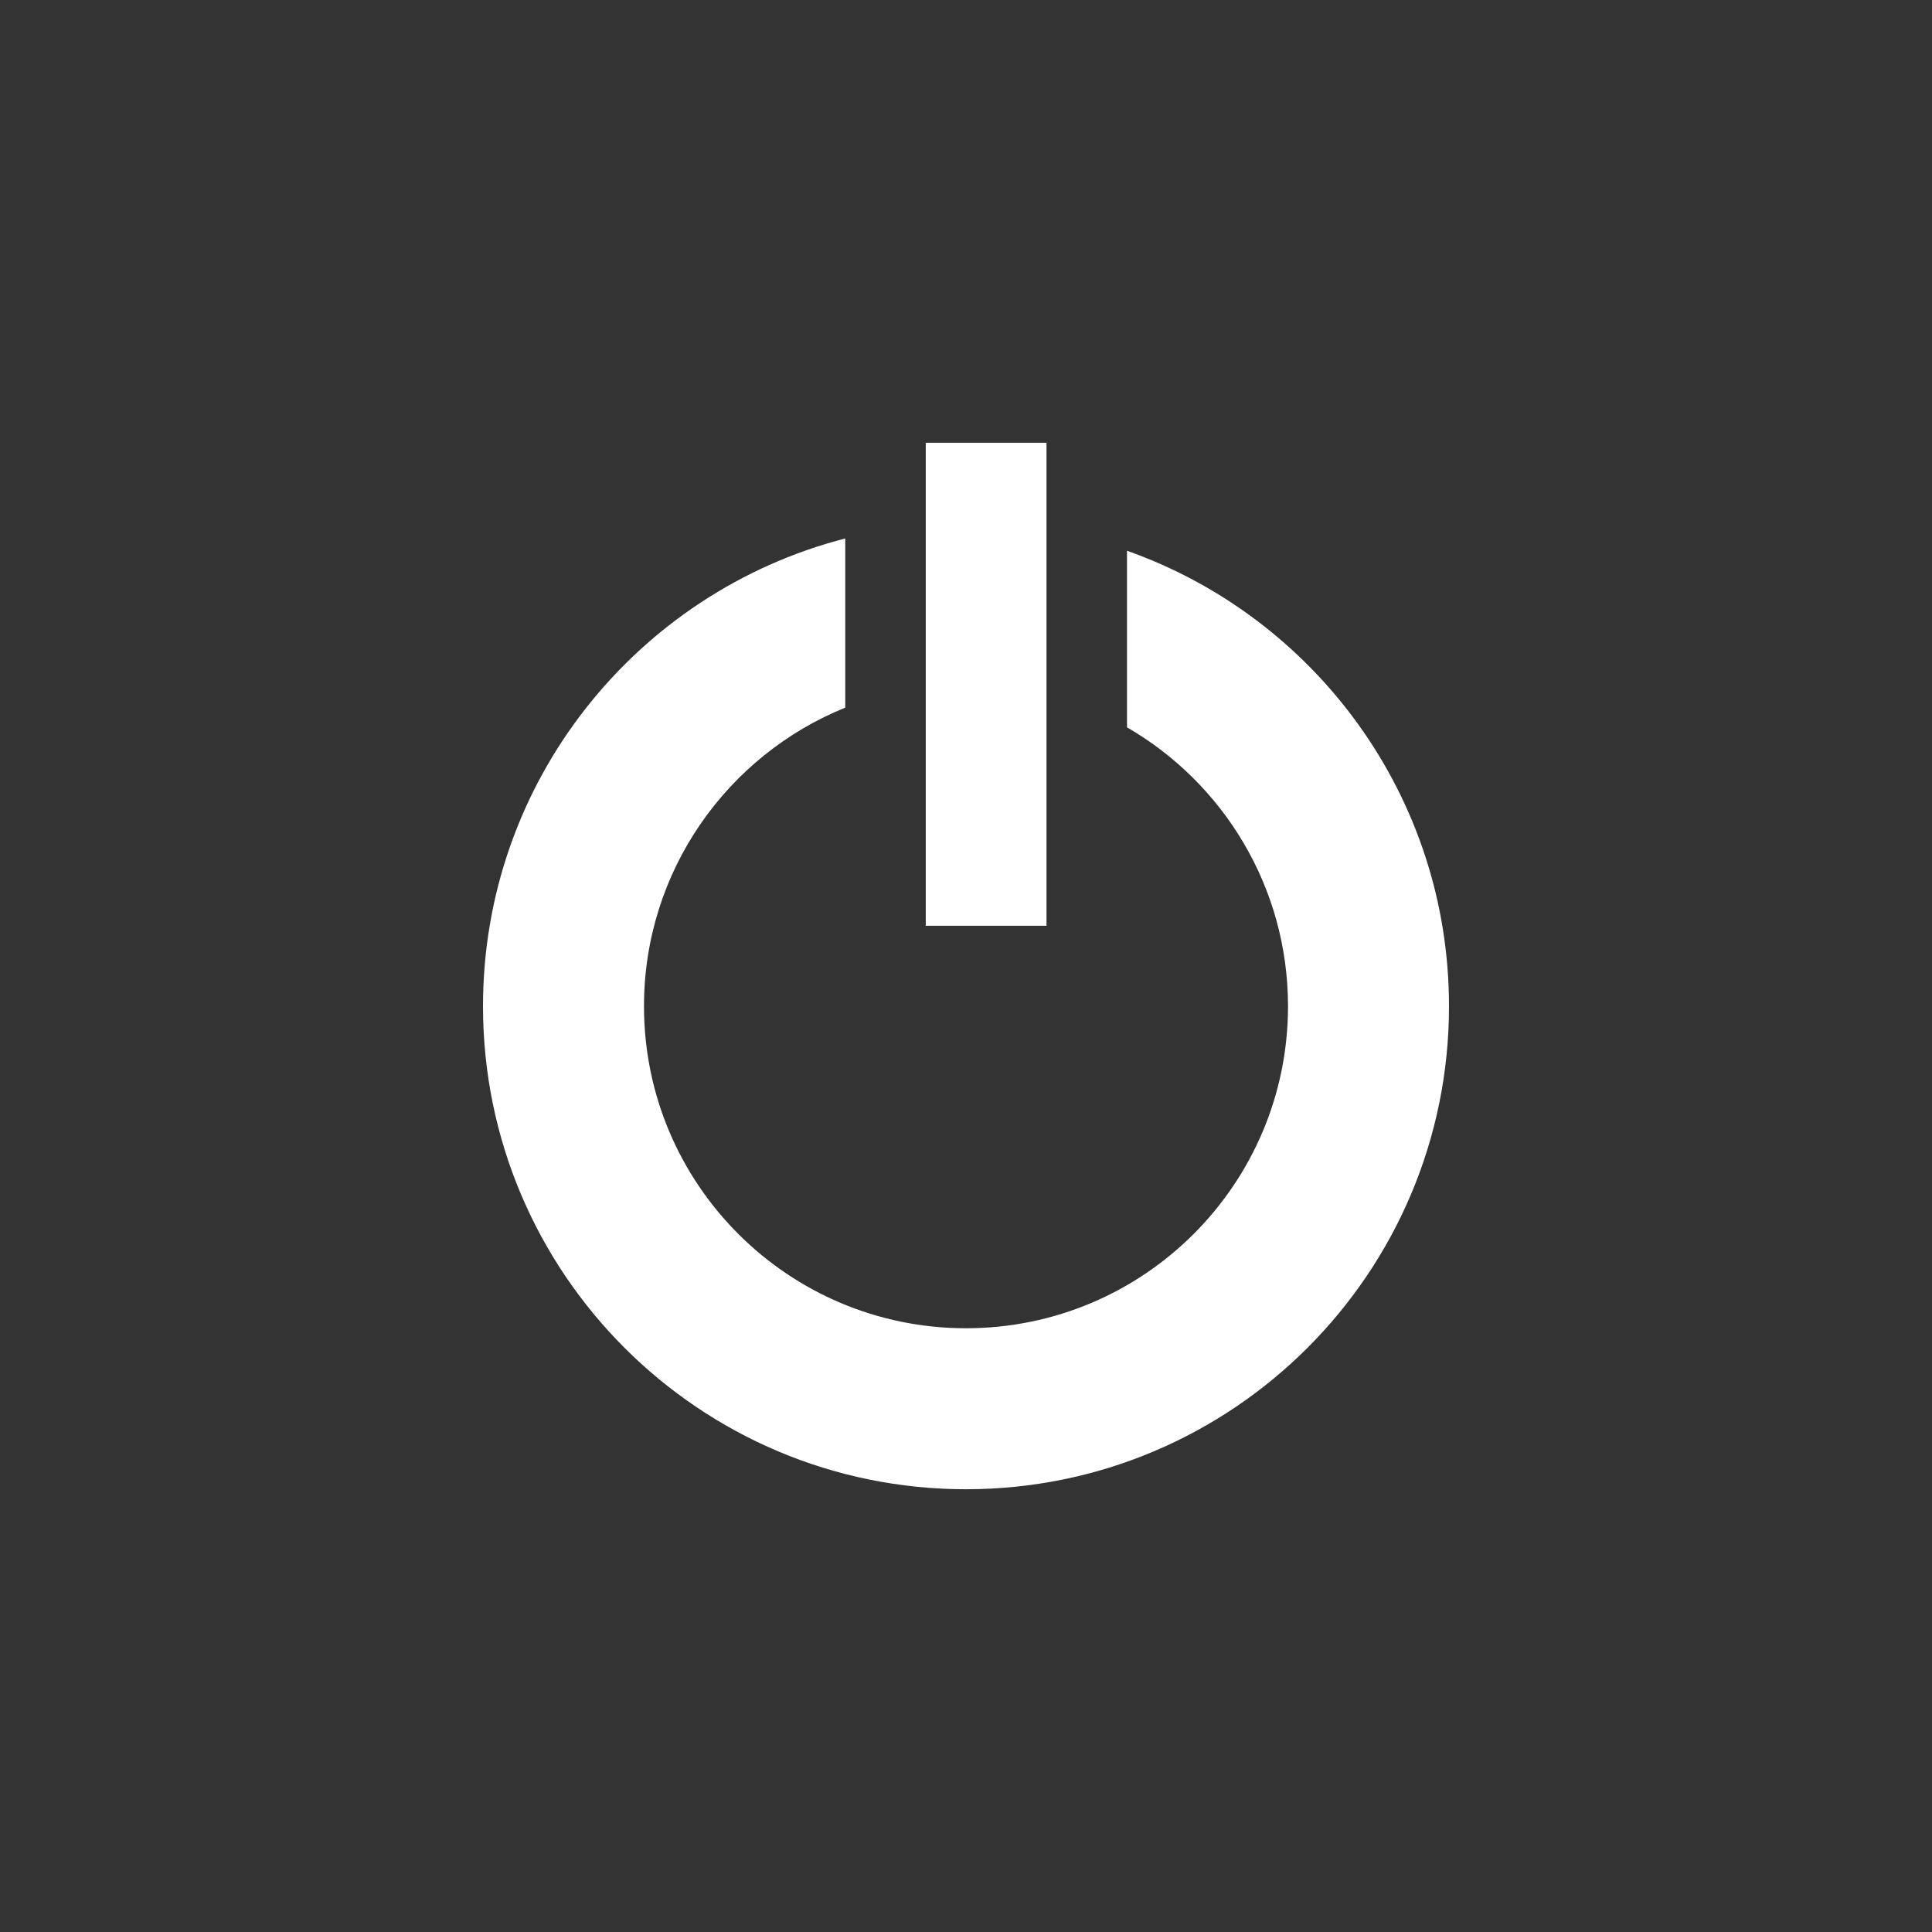 ﻿<?xml version="1.0" encoding="utf-8"?>
<!DOCTYPE svg PUBLIC "-//W3C//DTD SVG 1.1//EN" "http://www.w3.org/Graphics/SVG/1.1/DTD/svg11.dtd">
<svg xmlns="http://www.w3.org/2000/svg" xmlns:xlink="http://www.w3.org/1999/xlink" version="1.1" baseProfile="full" width="76" height="76" viewBox="0 0 76.00 76.00" enable-background="new 0 0 76.00 76.00" xml:space="preserve">
	<rect x="0" y="0" width="76.00" height="76.00" fill="#333333" stroke="none"/>
	<path fill="#ffffff" fill-opacity="1" stroke-width="0.2" stroke-linejoin="round" d="M 36.417,36.417L 36.417,17.417L 41.167,17.417L 41.167,36.417L 36.417,36.417 Z M 57,39.583C 57,50.077 48.493,58.583 38,58.583C 27.507,58.583 19,50.077 19,39.583C 19,30.73 25.055,23.291 33.25,21.182L 33.25,27.837C 28.608,29.716 25.333,34.267 25.333,39.583C 25.333,46.579 31.004,52.25 38,52.25C 44.996,52.25 50.667,46.579 50.667,39.583C 50.667,34.895 48.119,30.801 44.333,28.611L 44.333,21.665C 51.713,24.273 57,31.311 57,39.583 Z "/>
</svg>
